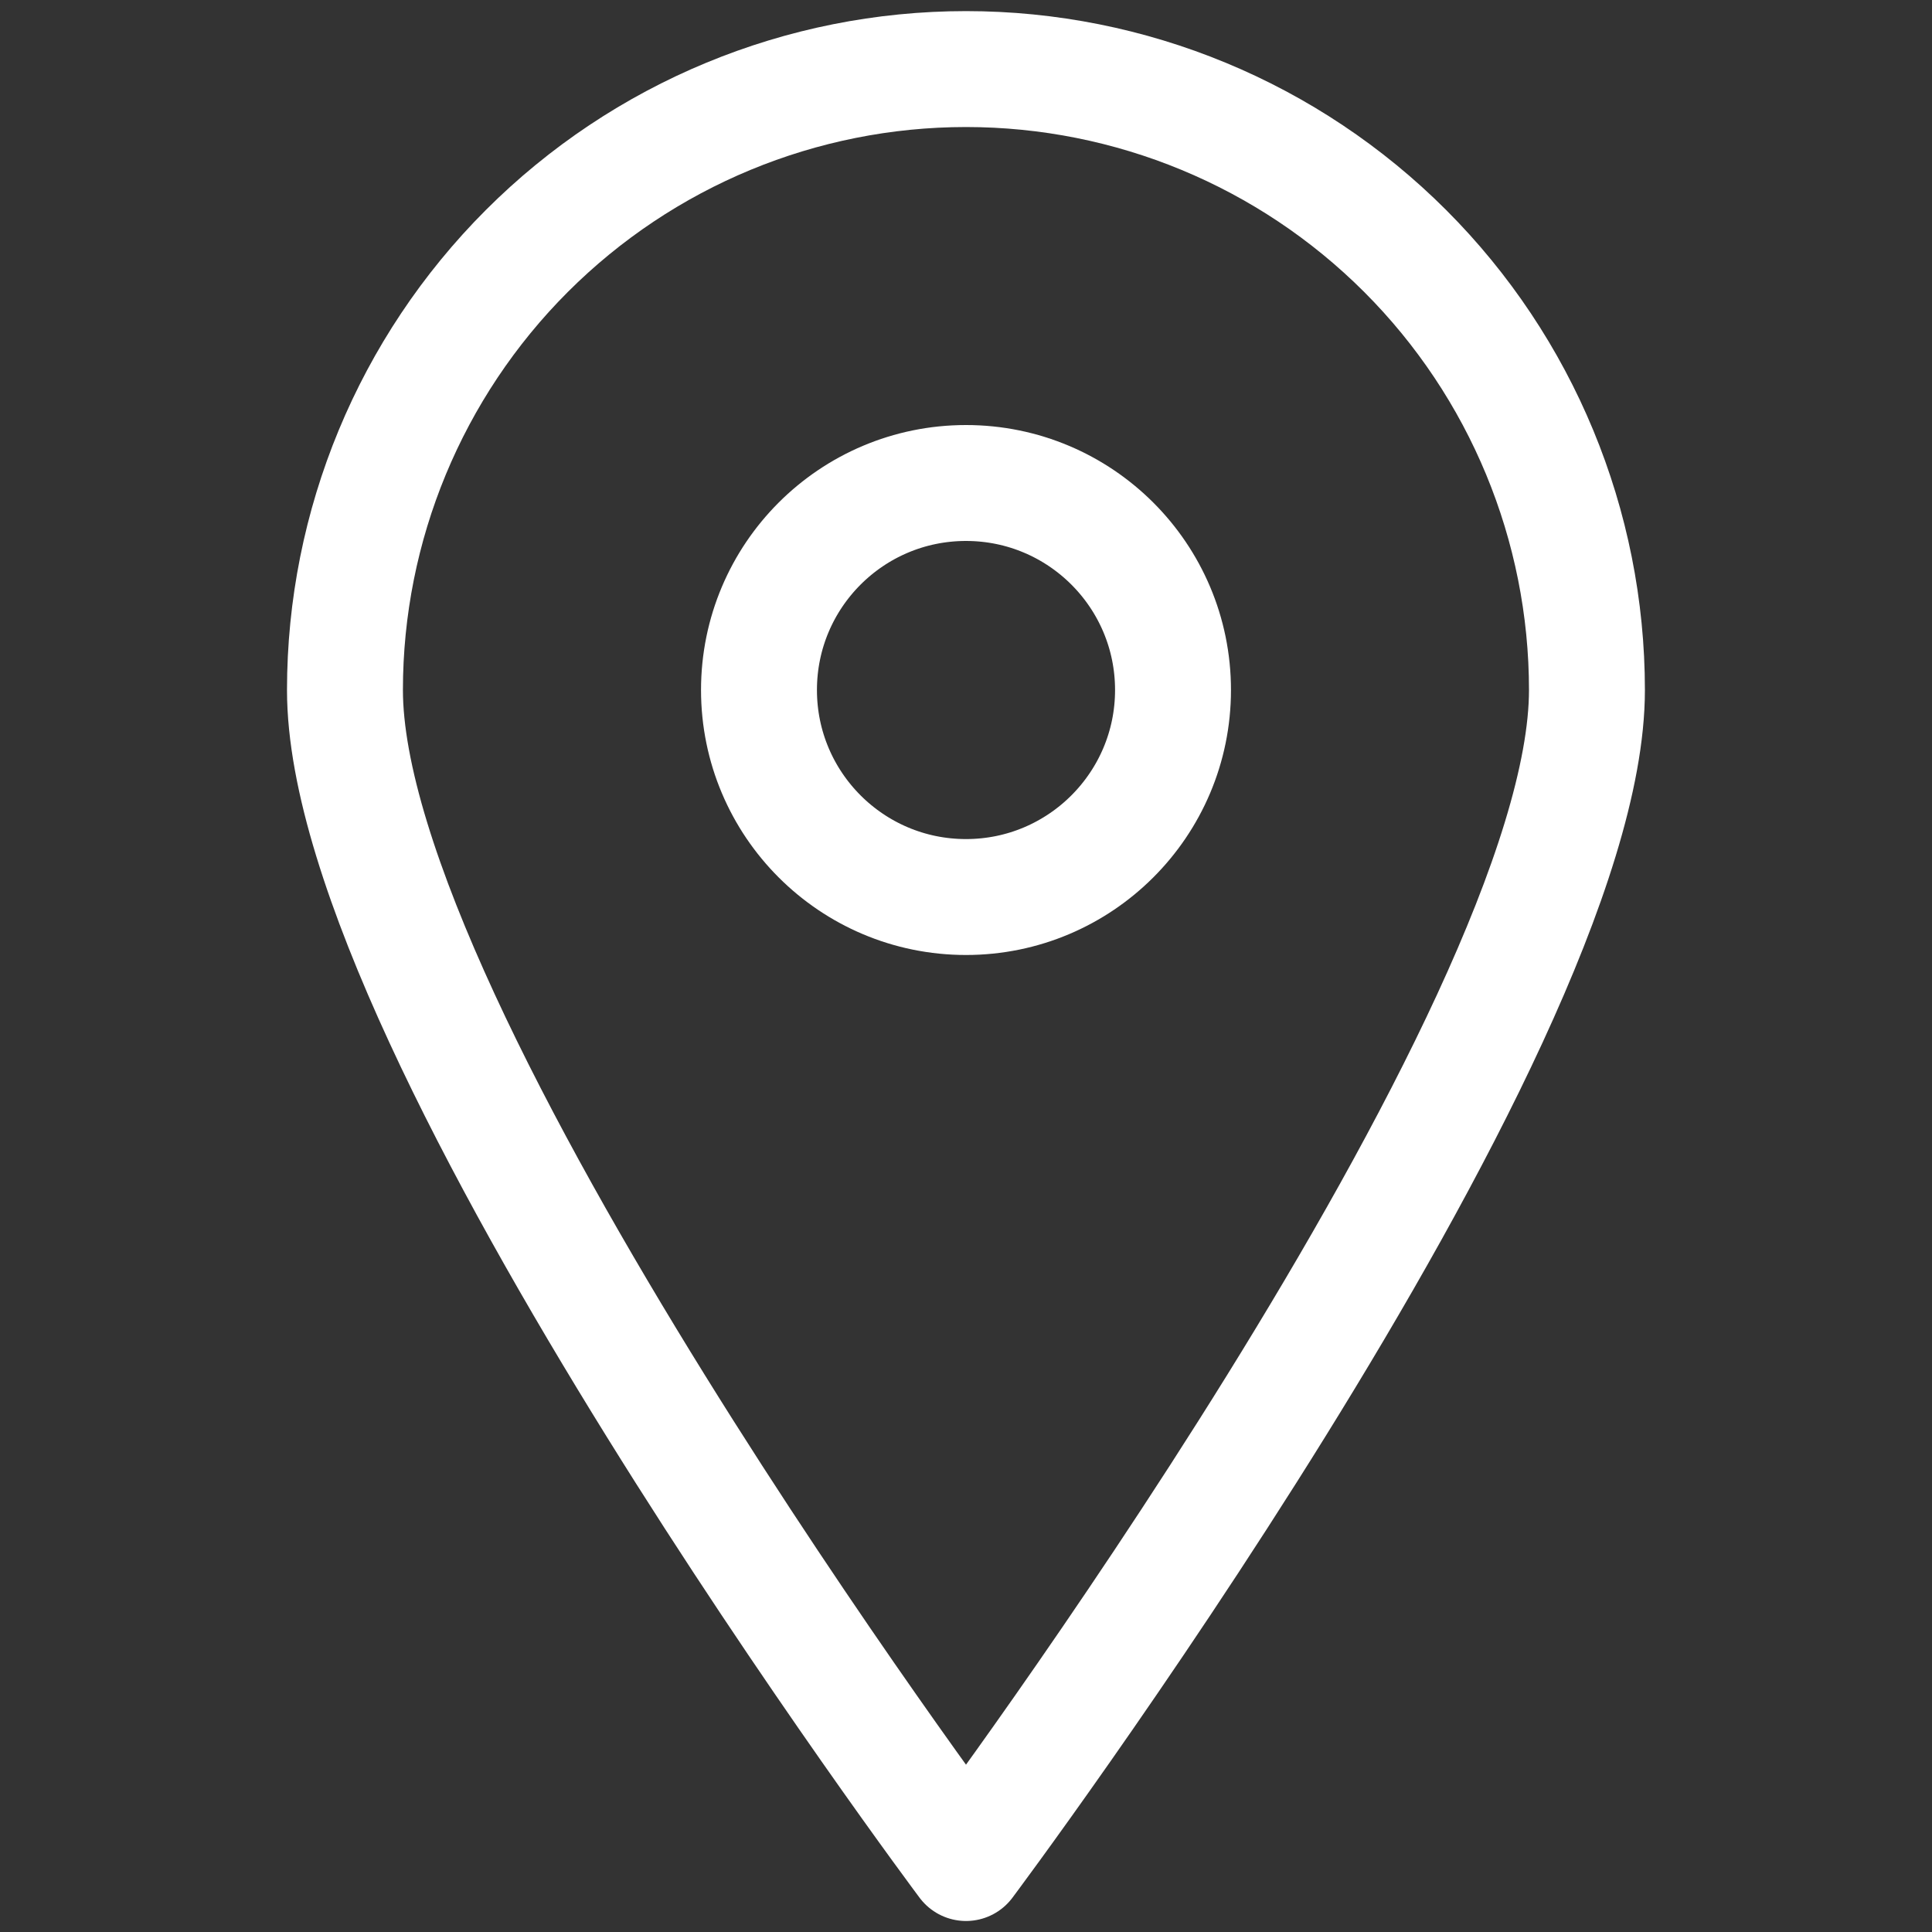 
<svg width="20" height="20" viewBox="0 0 20 20" fill="none" xmlns="http://www.w3.org/2000/svg">
<rect x="0" y="0" width="20" height="20" fill="#333333" stroke="none"/>
<path d="M16.428 7.143C16.428 10.701 10 19.286 10 19.286C10 19.286 3.571 10.701 3.571 7.143C3.571 5.438 4.249 3.803 5.454 2.598C6.66 1.392 8.295 0.715 10 0.715C11.705 0.715 13.34 1.392 14.546 2.598C15.751 3.803 16.428 5.438 16.428 7.143Z" stroke="white" stroke-width="1.2" stroke-linecap="round" stroke-linejoin="round"/>
<path d="M10 9.286C11.183 9.286 12.143 8.326 12.143 7.143C12.143 5.959 11.183 5 10 5C8.816 5 7.857 5.959 7.857 7.143C7.857 8.326 8.816 9.286 10 9.286Z" stroke="white" stroke-width="1.2" stroke-linecap="round" stroke-linejoin="round"/>
</svg>

